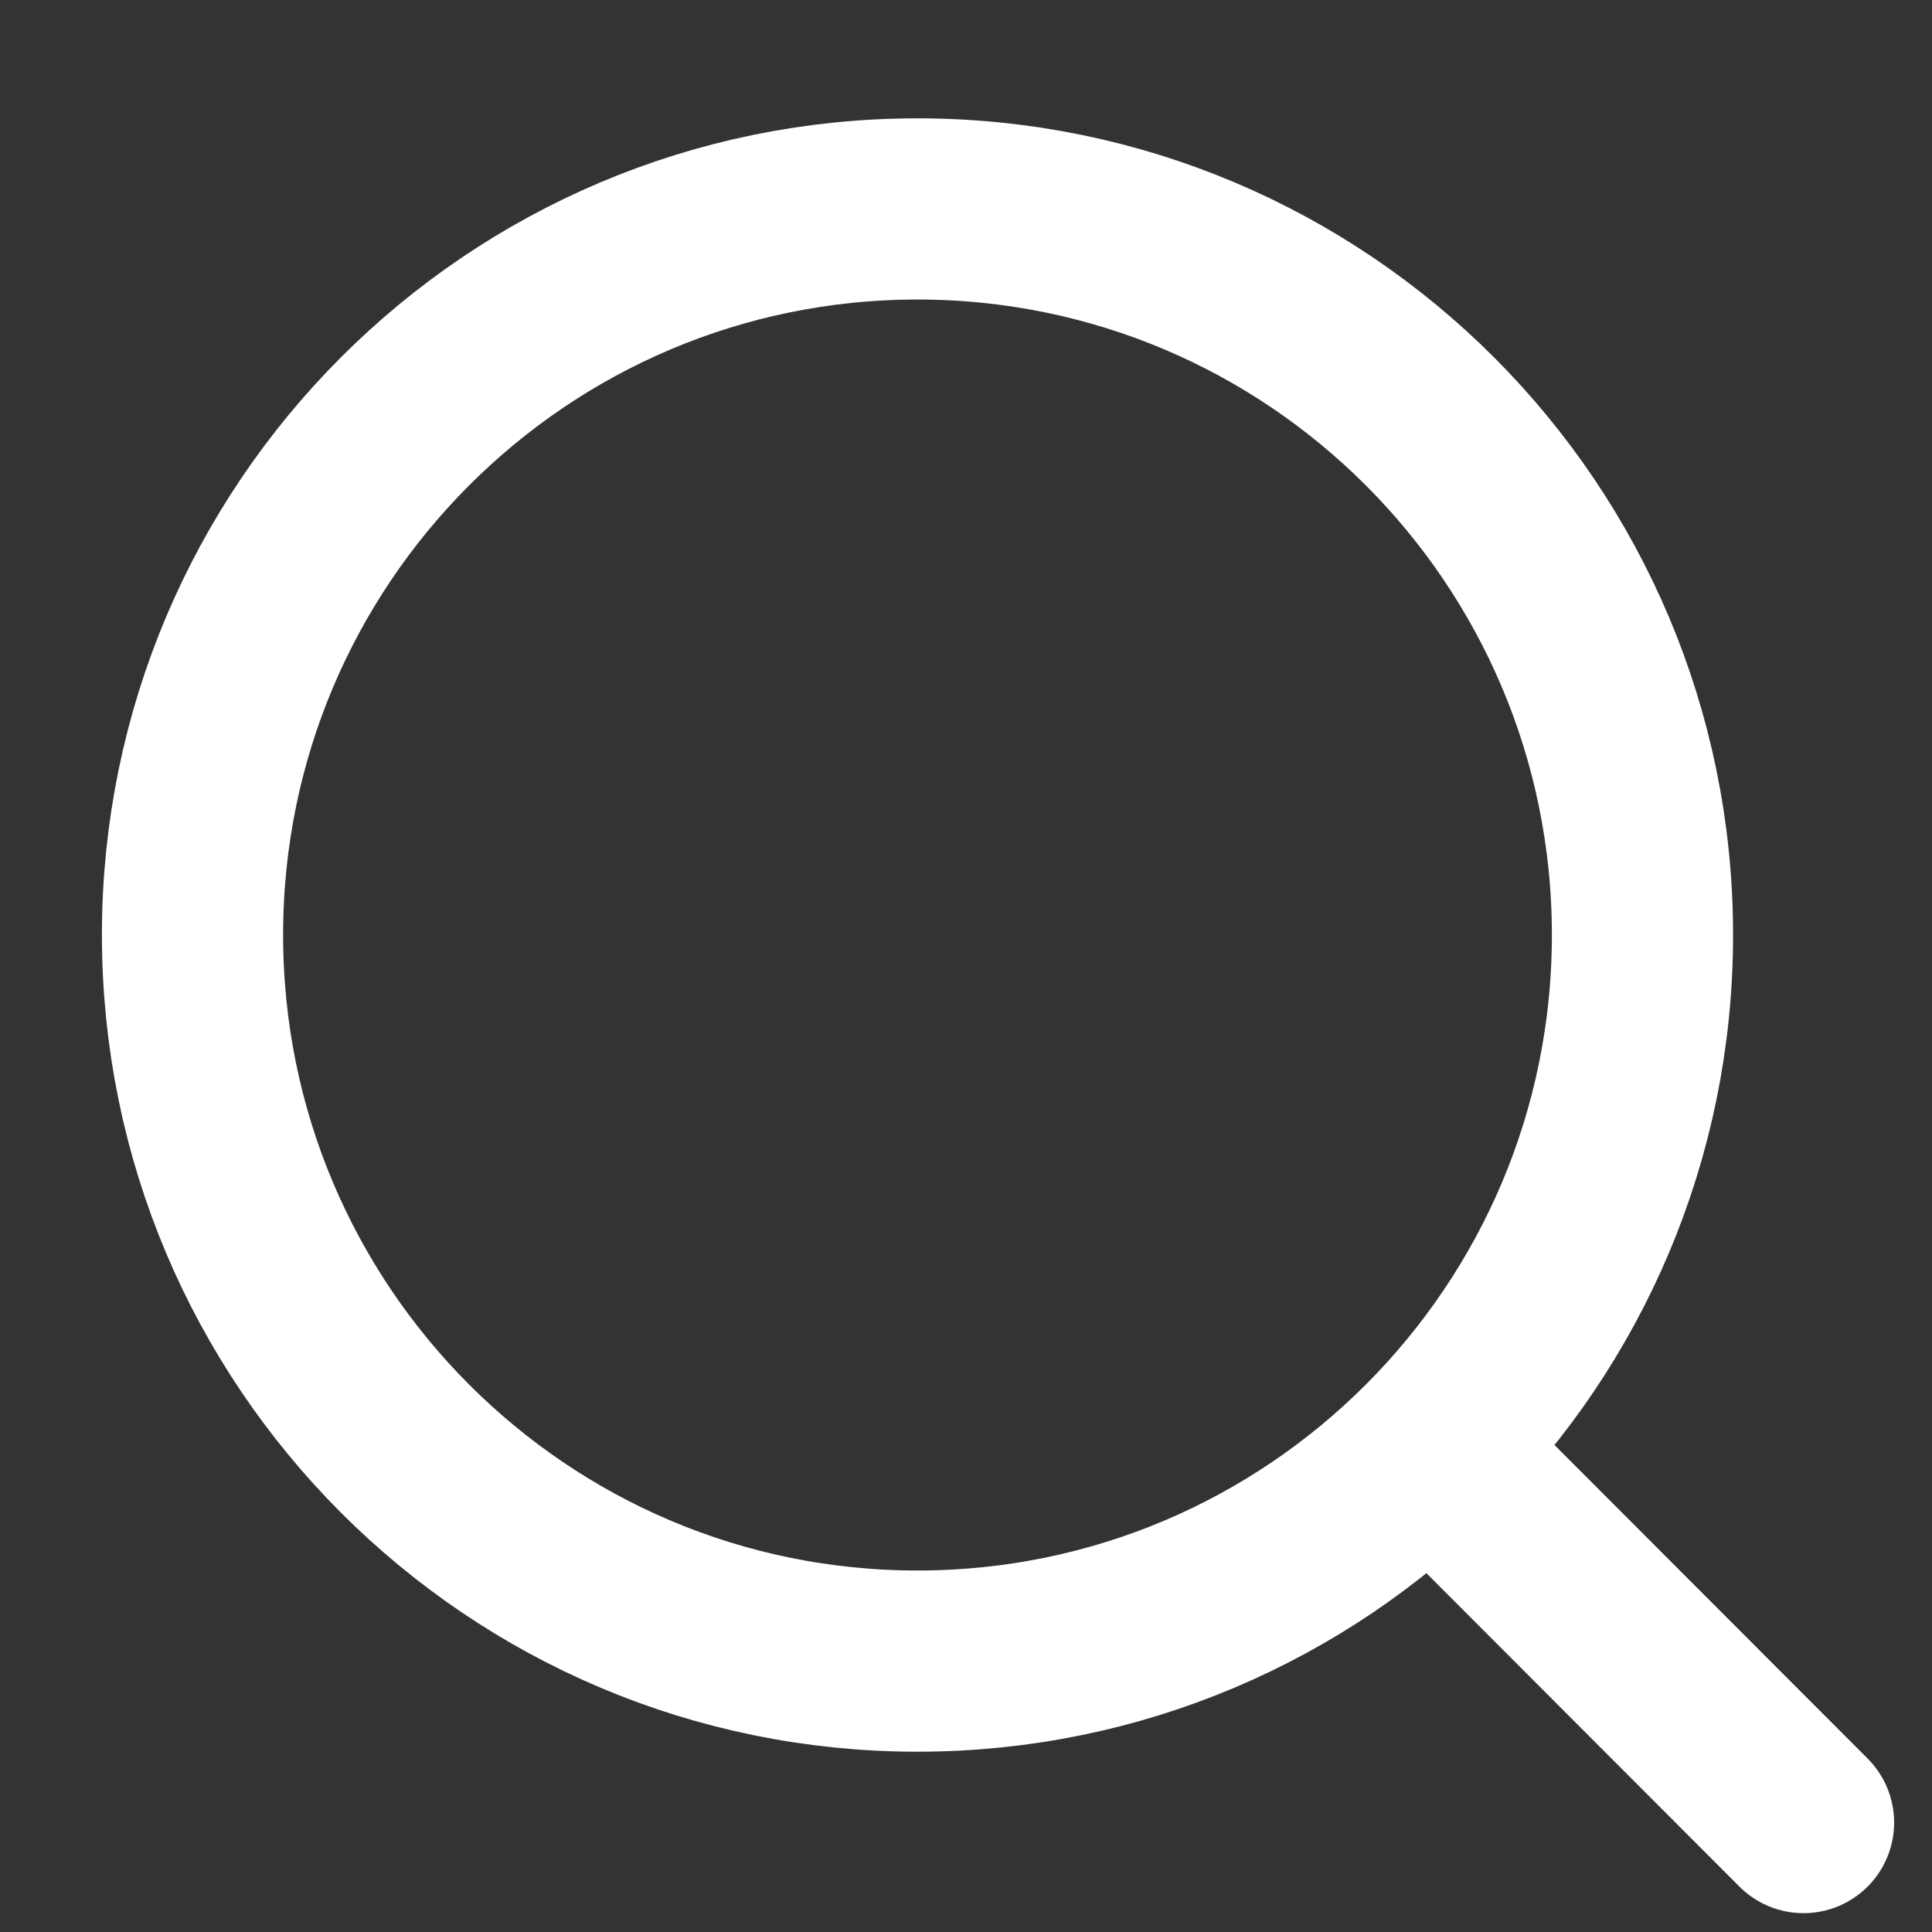 <svg width="14" height="14" viewBox="0 0 14 14" fill="none" xmlns="http://www.w3.org/2000/svg">
<rect x="0" y="0" width="14" height="14" fill="#333333" stroke="none"/>
<path d="M6.648 12.037C9.55 12.037 11.902 9.681 11.902 6.775C11.902 3.869 9.55 1.514 6.648 1.514C3.747 1.514 1.395 3.869 1.395 6.775C1.395 9.681 3.747 12.037 6.648 12.037Z" stroke="white" stroke-width="1.313" stroke-linecap="round" stroke-linejoin="round"/>
<path d="M13.069 13.207L10.734 10.869" stroke="white" stroke-width="1.313" stroke-linecap="round" stroke-linejoin="round"/>
</svg>
